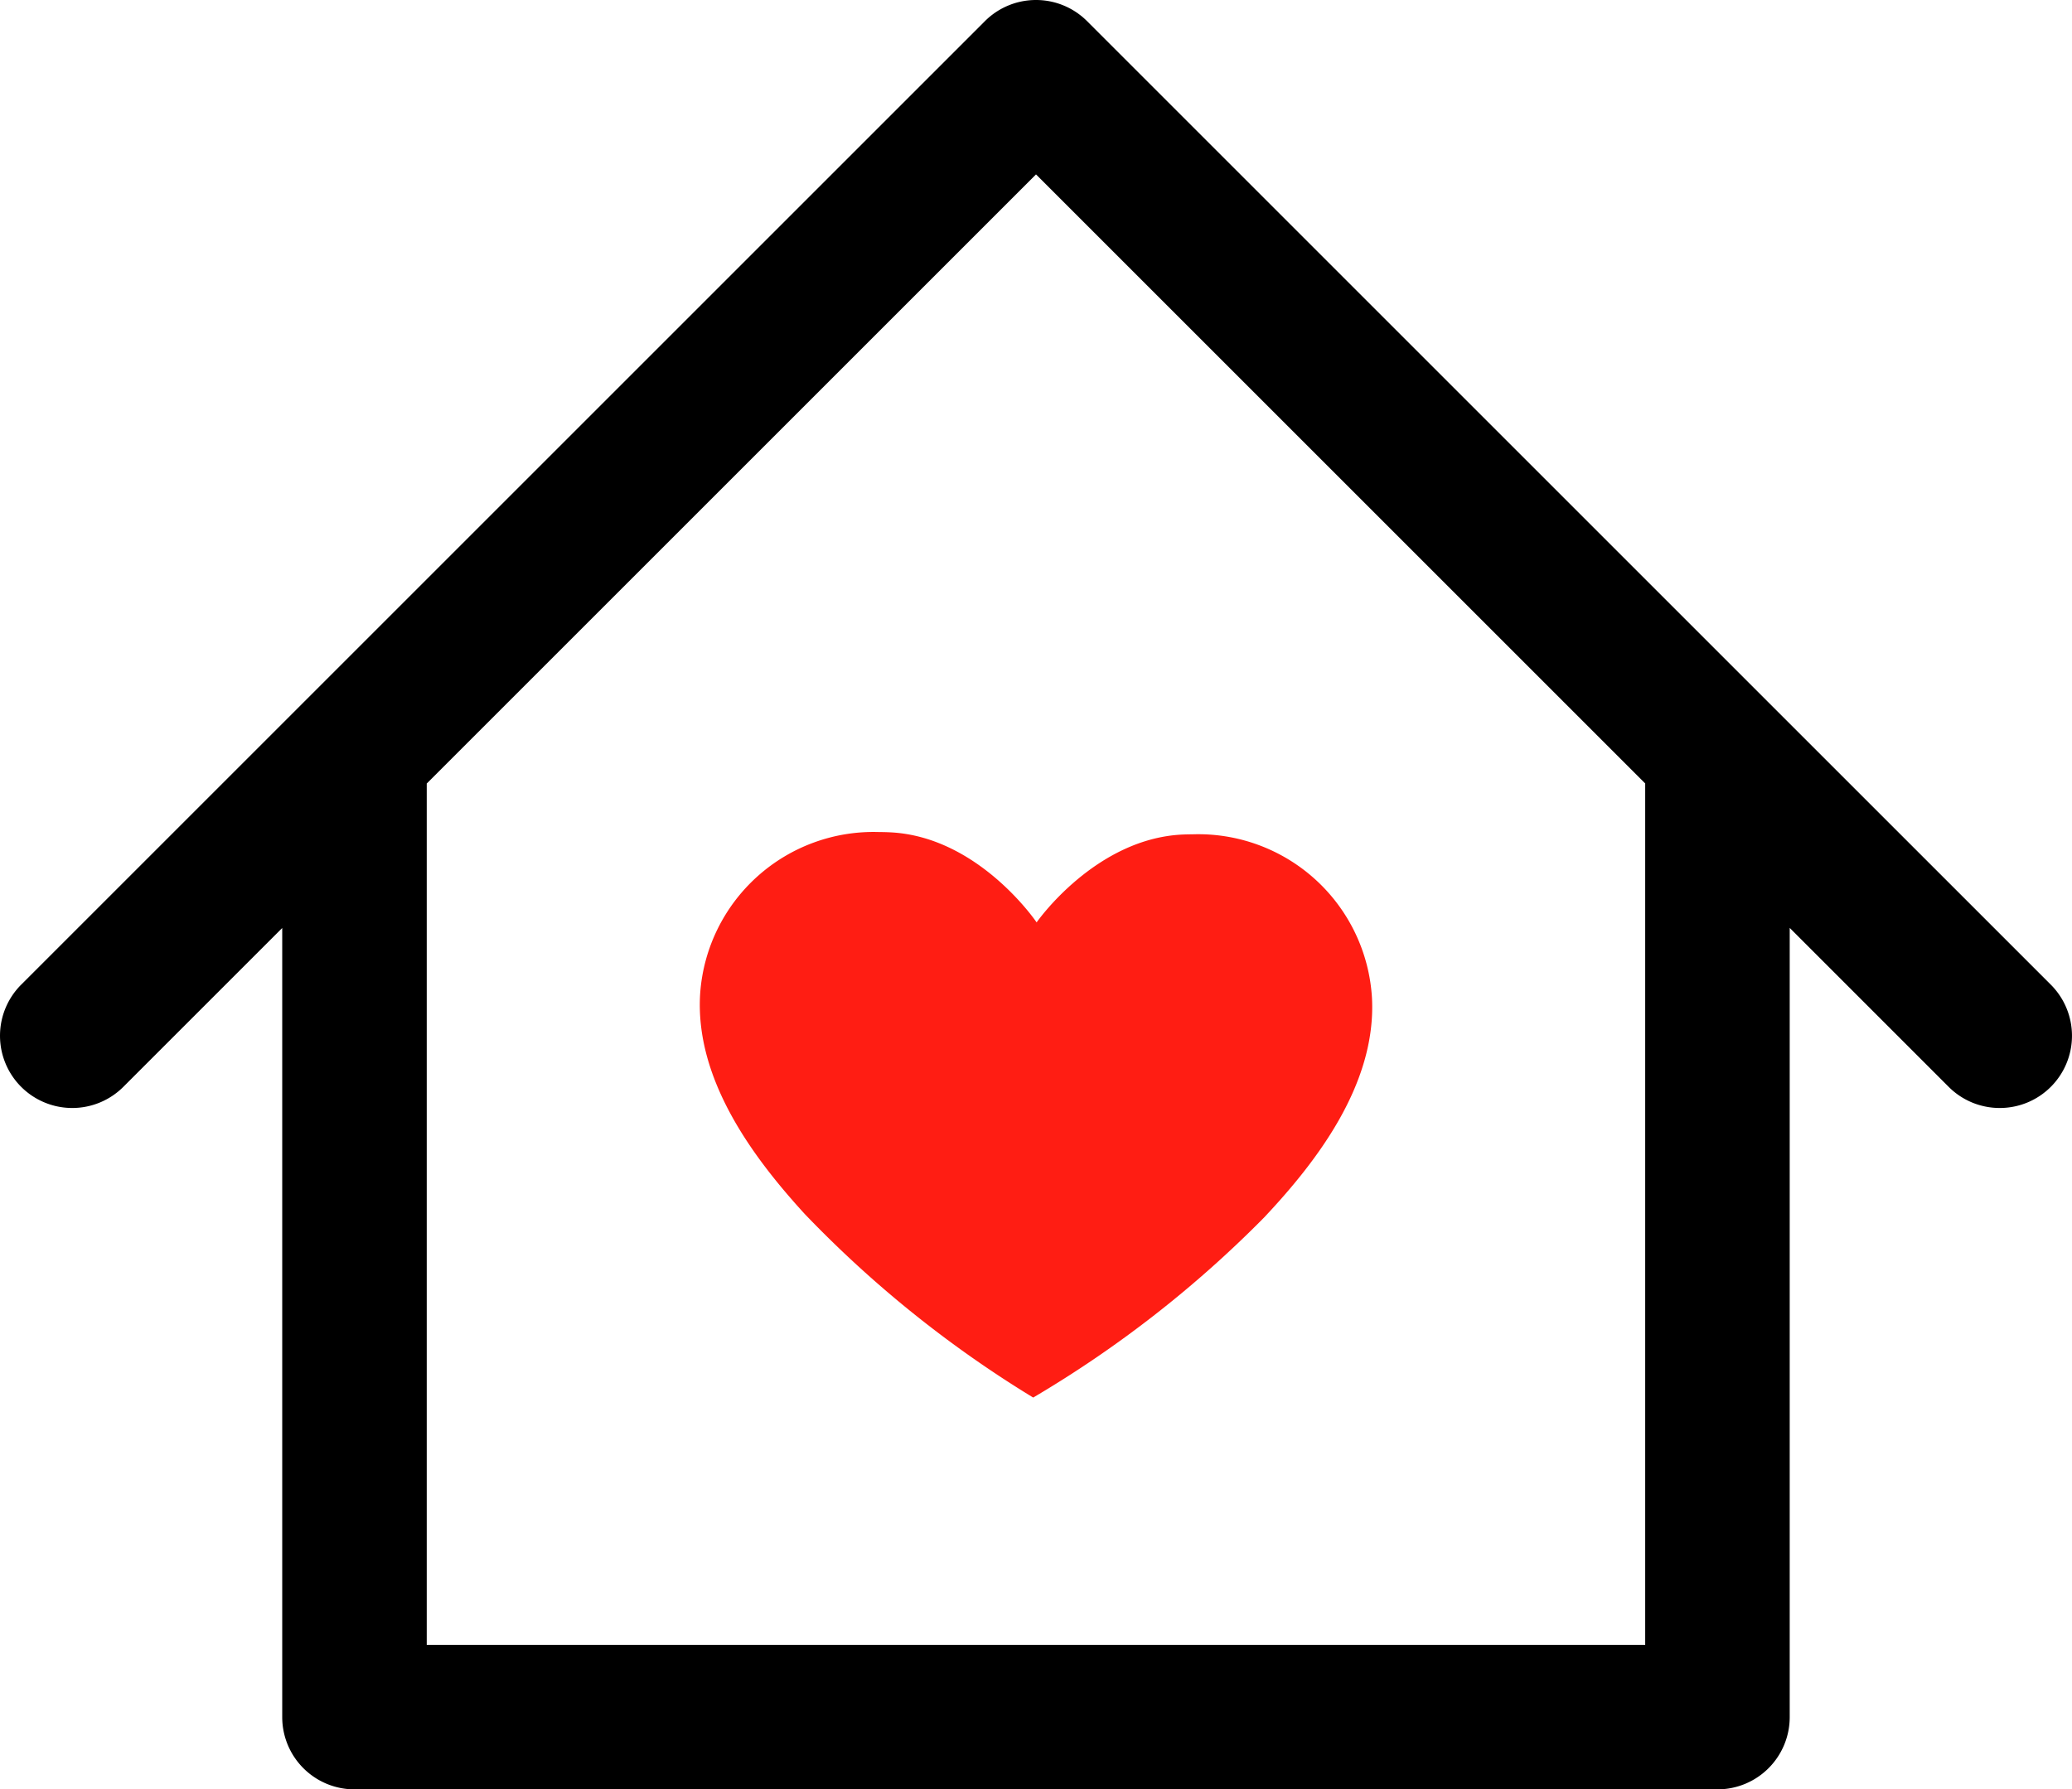 <svg xmlns="http://www.w3.org/2000/svg" width="156.627" height="135.291" viewBox="0 0 156.627 135.291"><defs><style>.a{fill:#ff1d13;}</style></defs><path d="M-87.407,142.978-108.7,121.686q-.049-.051-.1-.1l-51.459-51.46a5.463,5.463,0,0,0-7.724,0l-51.508,51.508-.018.018-21.325,21.325a5.462,5.462,0,0,0,0,7.724,5.463,5.463,0,0,0,7.724,0l12.01-12.01v59.664a5.462,5.462,0,0,0,5.462,5.462h103.03a5.462,5.462,0,0,0,5.462-5.462v-59.67L-95.131,150.7a5.447,5.447,0,0,0,3.862,1.6,5.446,5.446,0,0,0,3.862-1.6A5.462,5.462,0,0,0-87.407,142.978Zm-30.663,49.916h-92.106V127.769l46.056-46.056,46.05,46.05Z" transform="translate(242.434 -68.527)"/><path class="a" d="M-118.392,168.151a13.152,13.152,0,0,0-13.588-12.362c-.222,0-.448.005-.674.014-6.655.272-11.088,6.644-11.088,6.644s-4.339-6.436-10.991-6.805q-.461-.025-.91-.025a13.136,13.136,0,0,0-13.529,12.165c-.449,6.62,4.171,12.63,7.907,16.718A85.548,85.548,0,0,0-144,198.374a85.63,85.63,0,0,0,17.462-13.622C-122.747,180.719-118.04,174.778-118.392,168.151Z" transform="translate(222.102 -92.707)"/></svg>
